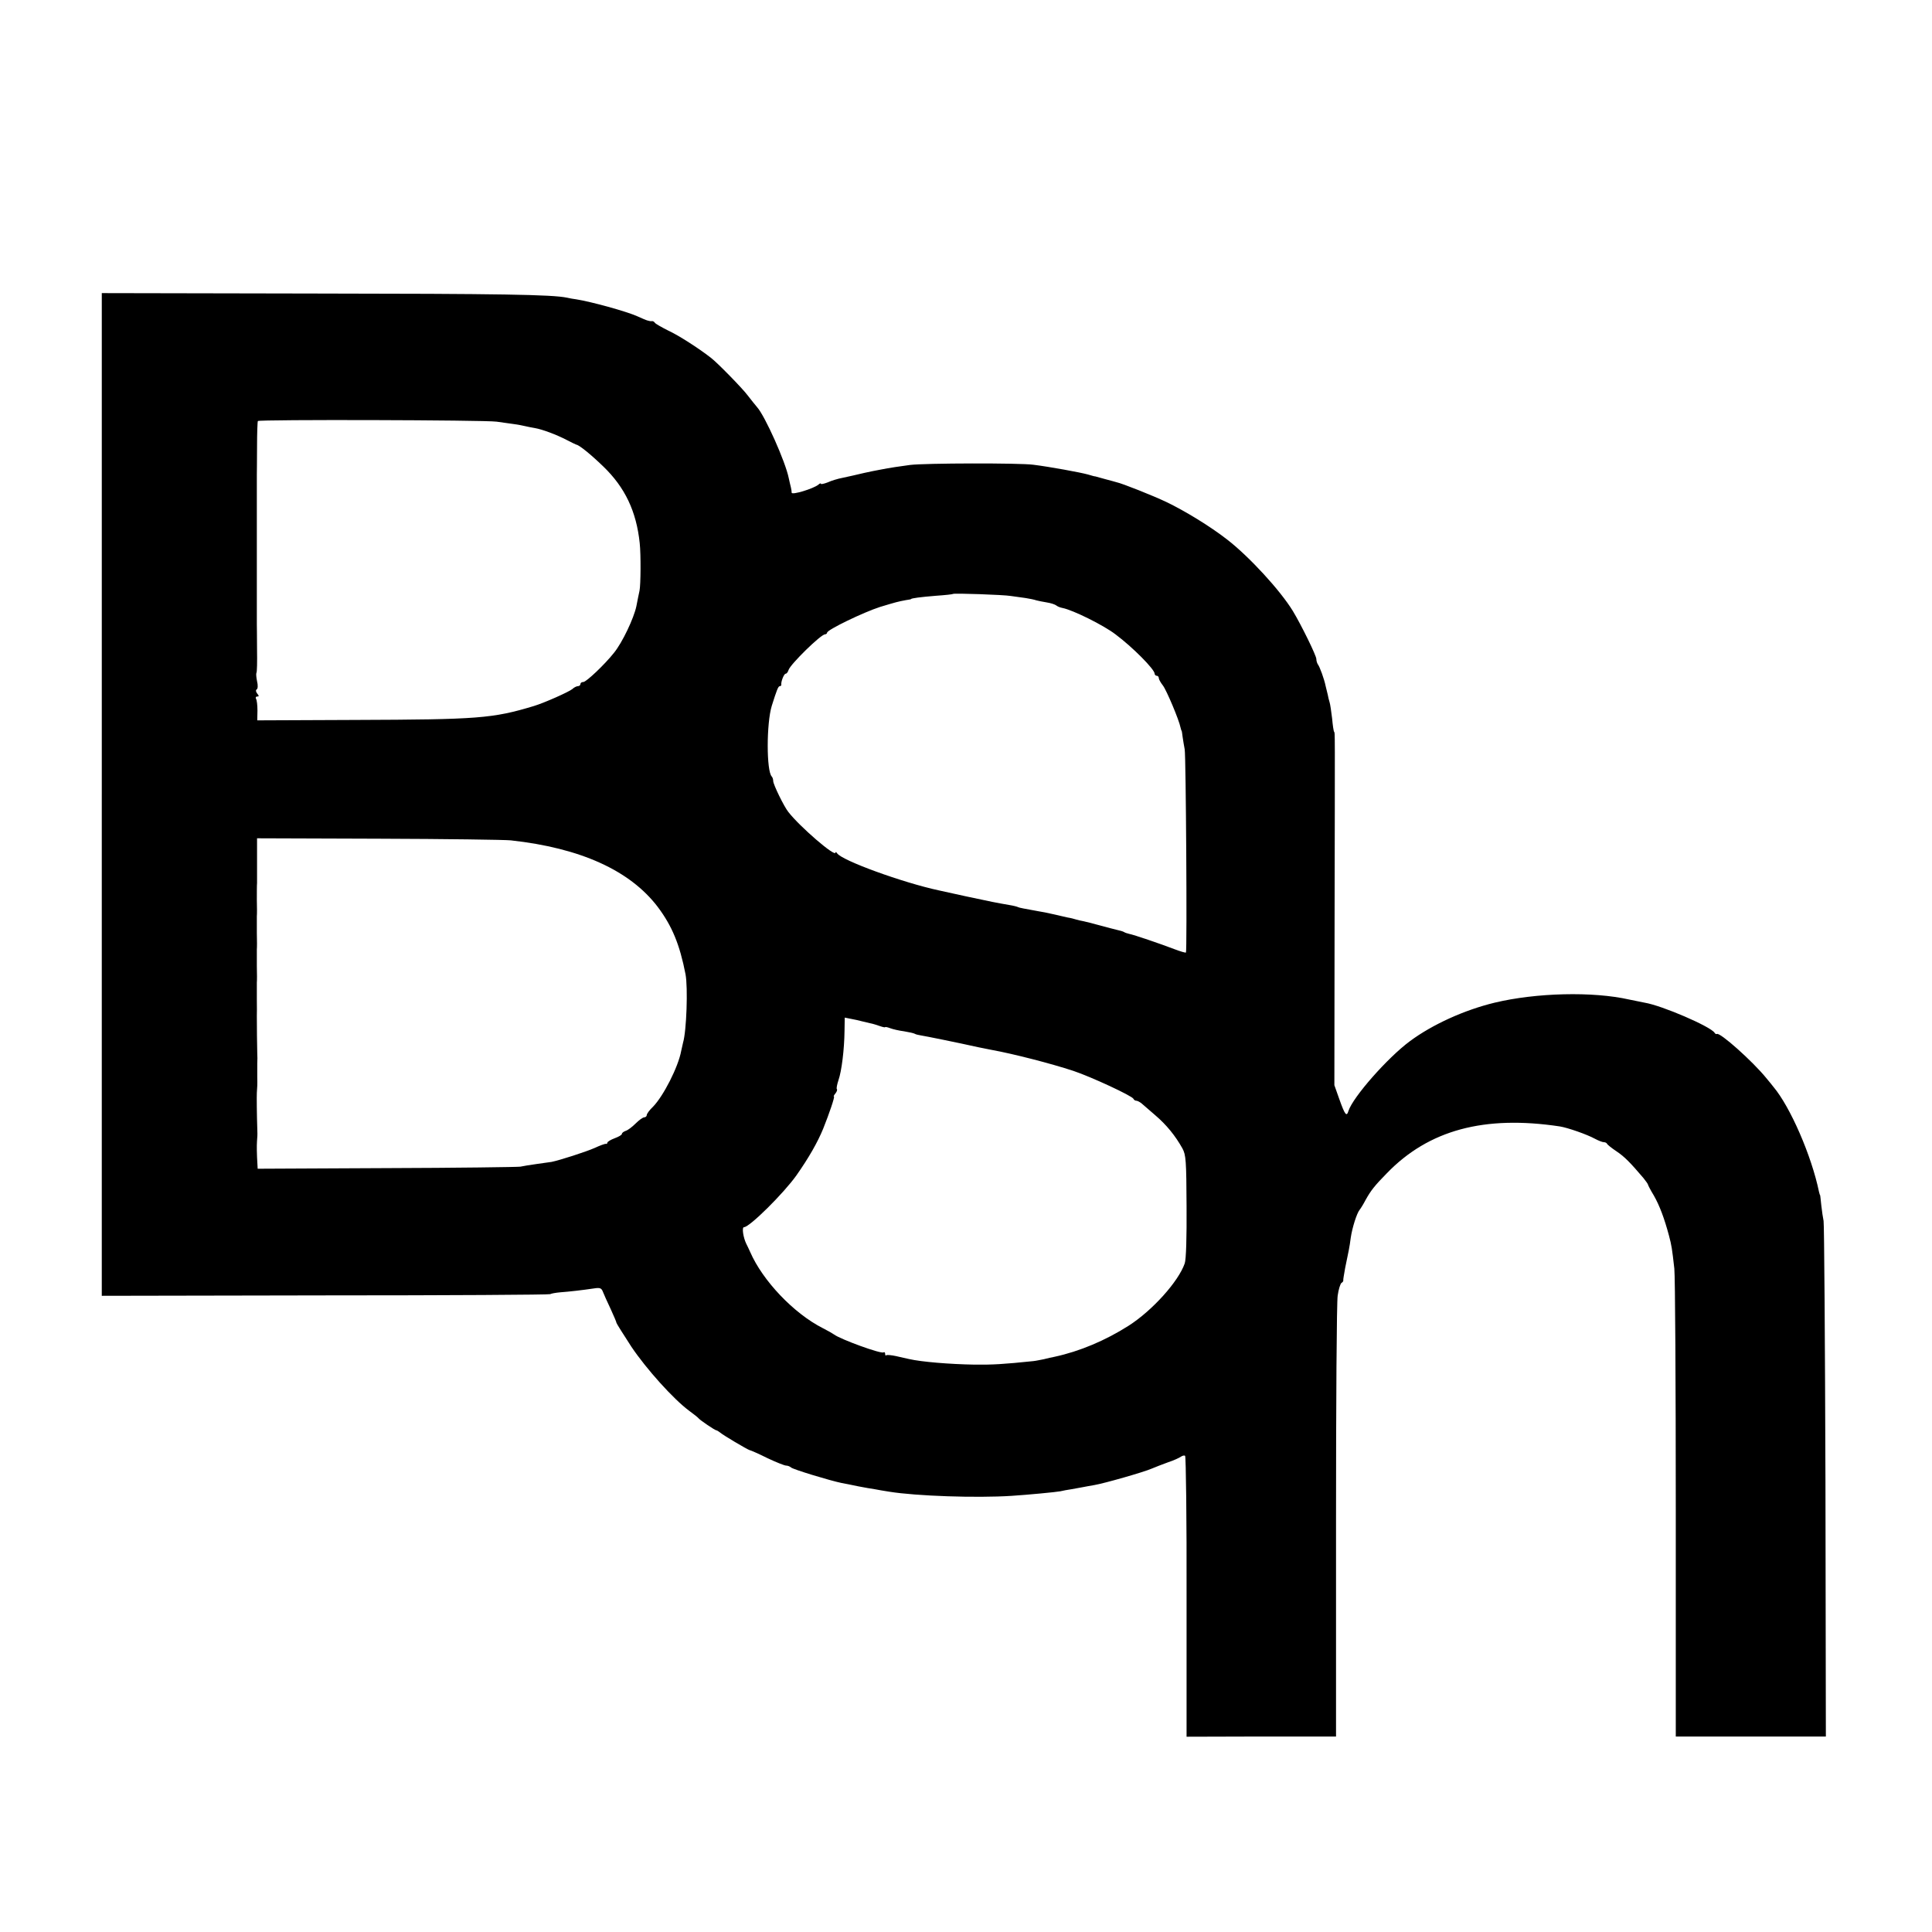 <?xml version="1.0" standalone="no"?>
<!DOCTYPE svg PUBLIC "-//W3C//DTD SVG 20010904//EN"
 "http://www.w3.org/TR/2001/REC-SVG-20010904/DTD/svg10.dtd">
<svg version="1.0" xmlns="http://www.w3.org/2000/svg"
 width="932pt" height="932pt" viewBox="0 0 932 932"
 preserveAspectRatio="xMidYMid meet">
<g transform="translate(0,932) scale(0.1,-0.1)"
fill="#000000" stroke="none">
<path d="M491 5487 l0 -2418 1077 2 c592 0 1081 3 1086 6 5 3 27 7 50 9 41 3
104 10 164 19 27 4 34 1 41 -18 5 -12 21 -49 37 -82 15 -33 28 -63 28 -67 1
-4 33 -55 72 -115 72 -107 203 -253 279 -309 22 -16 42 -32 45 -36 7 -9 79
-58 86 -58 3 0 10 -5 17 -10 16 -14 130 -81 142 -85 6 -1 45 -18 87 -39 42
-20 83 -36 90 -36 8 0 18 -4 24 -9 8 -9 190 -64 244 -75 14 -2 50 -10 80 -16
30 -6 66 -12 80 -14 14 -3 45 -8 70 -12 130 -21 420 -31 590 -20 78 5 214 18
235 22 11 3 35 7 54 10 18 3 43 8 55 10 11 2 36 7 55 10 48 8 240 63 276 79
16 7 53 21 80 31 28 9 55 22 62 27 7 5 16 7 20 4 4 -3 8 -309 7 -680 l0 -675
360 1 361 0 0 1036 c0 570 3 1061 8 1091 4 30 13 57 18 61 6 3 10 9 9 13 -1 3
4 30 9 59 17 82 21 99 27 146 7 48 29 118 43 135 5 6 18 27 29 48 25 45 44 69
102 128 202 209 470 281 835 226 37 -6 130 -38 170 -60 17 -9 35 -16 42 -16 6
0 13 -3 15 -7 2 -5 22 -21 46 -37 39 -26 67 -55 130 -129 12 -15 22 -29 22
-32 0 -2 12 -26 28 -52 28 -49 51 -111 73 -193 13 -49 15 -63 26 -160 4 -36 7
-558 7 -1161 l0 -1096 362 0 362 0 -2 1231 c-2 677 -6 1242 -9 1256 -3 14 -8
48 -11 75 -3 28 -5 50 -6 50 -1 0 -3 7 -5 15 -36 175 -139 411 -220 507 -5 7
-21 26 -35 43 -66 81 -224 222 -238 212 -3 -2 -8 1 -11 6 -19 30 -253 131
-337 145 -16 3 -49 10 -74 15 -176 40 -450 33 -650 -15 -145 -35 -300 -105
-409 -186 -108 -80 -274 -269 -296 -336 -9 -30 -17 -20 -45 59 l-23 65 1 790
c2 964 2 907 -2 914 -3 4 -7 33 -10 66 -4 33 -9 68 -12 77 -3 9 -7 26 -9 37
-3 12 -7 30 -10 41 -7 35 -29 94 -37 104 -4 6 -8 17 -8 27 0 16 -72 163 -113
231 -61 100 -211 263 -317 345 -82 64 -205 139 -295 182 -61 29 -211 89 -240
95 -5 2 -30 8 -55 15 -25 7 -46 13 -47 13 -2 -1 -17 4 -35 9 -36 10 -183 37
-263 47 -65 9 -524 8 -595 -1 -51 -7 -95 -13 -145 -23 -40 -7 -120 -25 -130
-28 -5 -1 -28 -6 -50 -11 -22 -4 -55 -14 -72 -22 -18 -7 -33 -10 -33 -7 0 4
-6 2 -12 -4 -25 -20 -128 -51 -129 -39 0 7 -2 19 -4 27 -2 8 -7 28 -10 43 -16
80 -115 301 -153 343 -9 11 -29 35 -44 55 -24 33 -149 161 -180 184 -58 45
-154 107 -204 130 -32 16 -62 33 -65 38 -3 5 -9 8 -13 8 -3 -1 -8 0 -11 0 -3
1 -8 2 -12 3 -5 1 -26 10 -48 20 -53 24 -225 71 -295 82 -14 2 -34 5 -45 8
-73 15 -317 19 -1222 20 l-1022 2 0 -2419z m1904 1799 c80 -11 110 -15 135
-21 14 -3 36 -8 50 -10 36 -6 105 -32 153 -57 23 -12 44 -22 47 -23 13 -1 69
-46 130 -105 105 -101 160 -217 176 -370 6 -55 5 -202 -1 -230 -3 -14 -10 -47
-15 -74 -12 -58 -68 -176 -108 -225 -45 -57 -134 -141 -148 -141 -8 0 -14 -4
-14 -10 0 -5 -5 -10 -12 -10 -6 0 -19 -6 -27 -14 -17 -14 -136 -67 -186 -82
-199 -60 -269 -65 -862 -67 l-472 -2 1 47 c0 26 -3 52 -7 57 -3 6 -1 11 6 11
9 0 9 3 0 14 -7 9 -8 17 -3 20 6 3 7 20 2 40 -4 19 -5 37 -3 40 3 3 4 53 3
113 0 59 -1 115 -1 123 0 8 0 62 0 120 0 58 0 112 0 120 0 8 0 62 0 120 0 58
0 112 0 120 0 8 0 62 0 120 0 58 0 112 0 120 0 8 1 68 1 134 0 65 2 122 4 125
5 8 1094 5 1151 -3z m2481 -841 c19 -3 51 -7 72 -10 20 -3 43 -8 51 -11 8 -2
30 -7 50 -10 20 -3 41 -10 47 -15 6 -5 19 -10 30 -12 50 -10 196 -82 255 -127
83 -62 189 -169 189 -190 0 -5 5 -10 10 -10 6 0 10 -5 10 -11 0 -6 9 -22 20
-36 17 -22 78 -166 85 -203 2 -8 4 -15 5 -15 1 0 3 -13 5 -30 2 -16 7 -43 10
-60 6 -33 12 -974 6 -980 -2 -2 -26 5 -55 16 -68 26 -197 70 -219 74 -9 2 -21
6 -25 9 -5 3 -19 7 -33 10 -13 3 -51 13 -84 22 -33 9 -68 18 -78 20 -10 2 -26
5 -35 8 -9 3 -28 8 -42 10 -14 3 -45 10 -70 16 -25 6 -56 12 -70 14 -66 12
-94 17 -99 20 -3 2 -22 7 -41 10 -58 10 -90 16 -210 42 -63 14 -123 27 -132
29 -172 37 -468 144 -490 179 -4 6 -8 7 -8 3 0 -23 -172 125 -227 196 -21 26
-73 133 -73 149 0 8 -3 18 -7 22 -26 26 -26 256 0 341 24 76 31 95 39 95 4 0
8 3 7 8 -2 14 13 52 21 52 5 0 11 8 14 18 9 28 156 172 176 172 5 0 10 4 10 8
0 14 177 99 255 124 76 23 87 26 125 33 14 2 25 4 25 5 0 4 46 10 120 16 44 3
81 7 83 9 4 4 244 -4 278 -10z m-2411 -1179 c336 -37 574 -145 708 -321 69
-92 106 -181 134 -325 12 -64 5 -273 -12 -330 -2 -8 -6 -26 -9 -40 -14 -77
-86 -218 -136 -269 -17 -16 -30 -34 -30 -40 0 -6 -6 -11 -12 -11 -7 0 -26 -14
-42 -30 -16 -16 -37 -32 -47 -35 -11 -4 -19 -10 -19 -15 0 -5 -16 -14 -35 -21
-19 -7 -35 -17 -35 -21 0 -4 -3 -7 -7 -6 -5 1 -29 -8 -55 -20 -43 -19 -168
-59 -207 -67 -9 -1 -41 -6 -71 -10 -30 -4 -66 -10 -80 -13 -14 -2 -305 -6
-646 -7 l-621 -3 -3 56 c-2 54 -1 65 1 95 1 6 1 28 0 47 -2 56 -3 154 -2 168
2 29 3 39 2 77 0 22 0 51 0 65 1 14 1 36 0 50 -1 22 -2 142 -2 180 0 8 1 44 0
80 0 36 0 72 0 80 1 8 1 44 0 80 0 36 0 72 0 80 1 8 1 44 0 80 0 36 0 72 0 80
1 8 1 44 0 80 0 36 0 72 1 80 0 8 0 60 0 115 l0 101 587 -2 c324 -1 611 -5
638 -8z m1690 -872 c11 -3 30 -7 42 -10 12 -2 34 -9 48 -14 14 -5 25 -7 25 -5
0 2 11 0 24 -5 13 -5 43 -12 67 -15 24 -4 47 -9 52 -12 4 -3 18 -6 30 -8 20
-3 174 -34 277 -57 25 -5 54 -11 65 -13 100 -18 284 -65 393 -101 84 -28 285
-121 290 -135 2 -5 8 -9 14 -9 5 0 16 -6 24 -12 8 -7 38 -33 67 -58 54 -46 97
-99 131 -160 17 -31 19 -59 20 -280 1 -147 -2 -257 -9 -275 -30 -87 -156 -227
-270 -300 -113 -72 -237 -124 -357 -150 -13 -2 -36 -8 -53 -12 -16 -3 -39 -8
-50 -9 -145 -15 -196 -18 -285 -17 -118 2 -254 13 -315 27 -11 2 -39 9 -62 14
-23 5 -44 7 -48 4 -3 -3 -5 0 -5 7 0 7 -4 10 -8 7 -13 -8 -207 63 -238 86 -7
5 -31 19 -55 31 -140 71 -290 229 -350 367 -6 14 -15 32 -19 40 -15 31 -22 80
-11 80 27 0 192 164 253 250 59 84 102 159 129 225 29 72 57 155 52 155 -3 0
0 7 7 15 7 9 10 18 7 21 -3 3 1 23 8 44 15 43 28 147 29 238 l1 63 30 -6 c17
-3 39 -8 50 -11z"/>
</g>
</svg>
